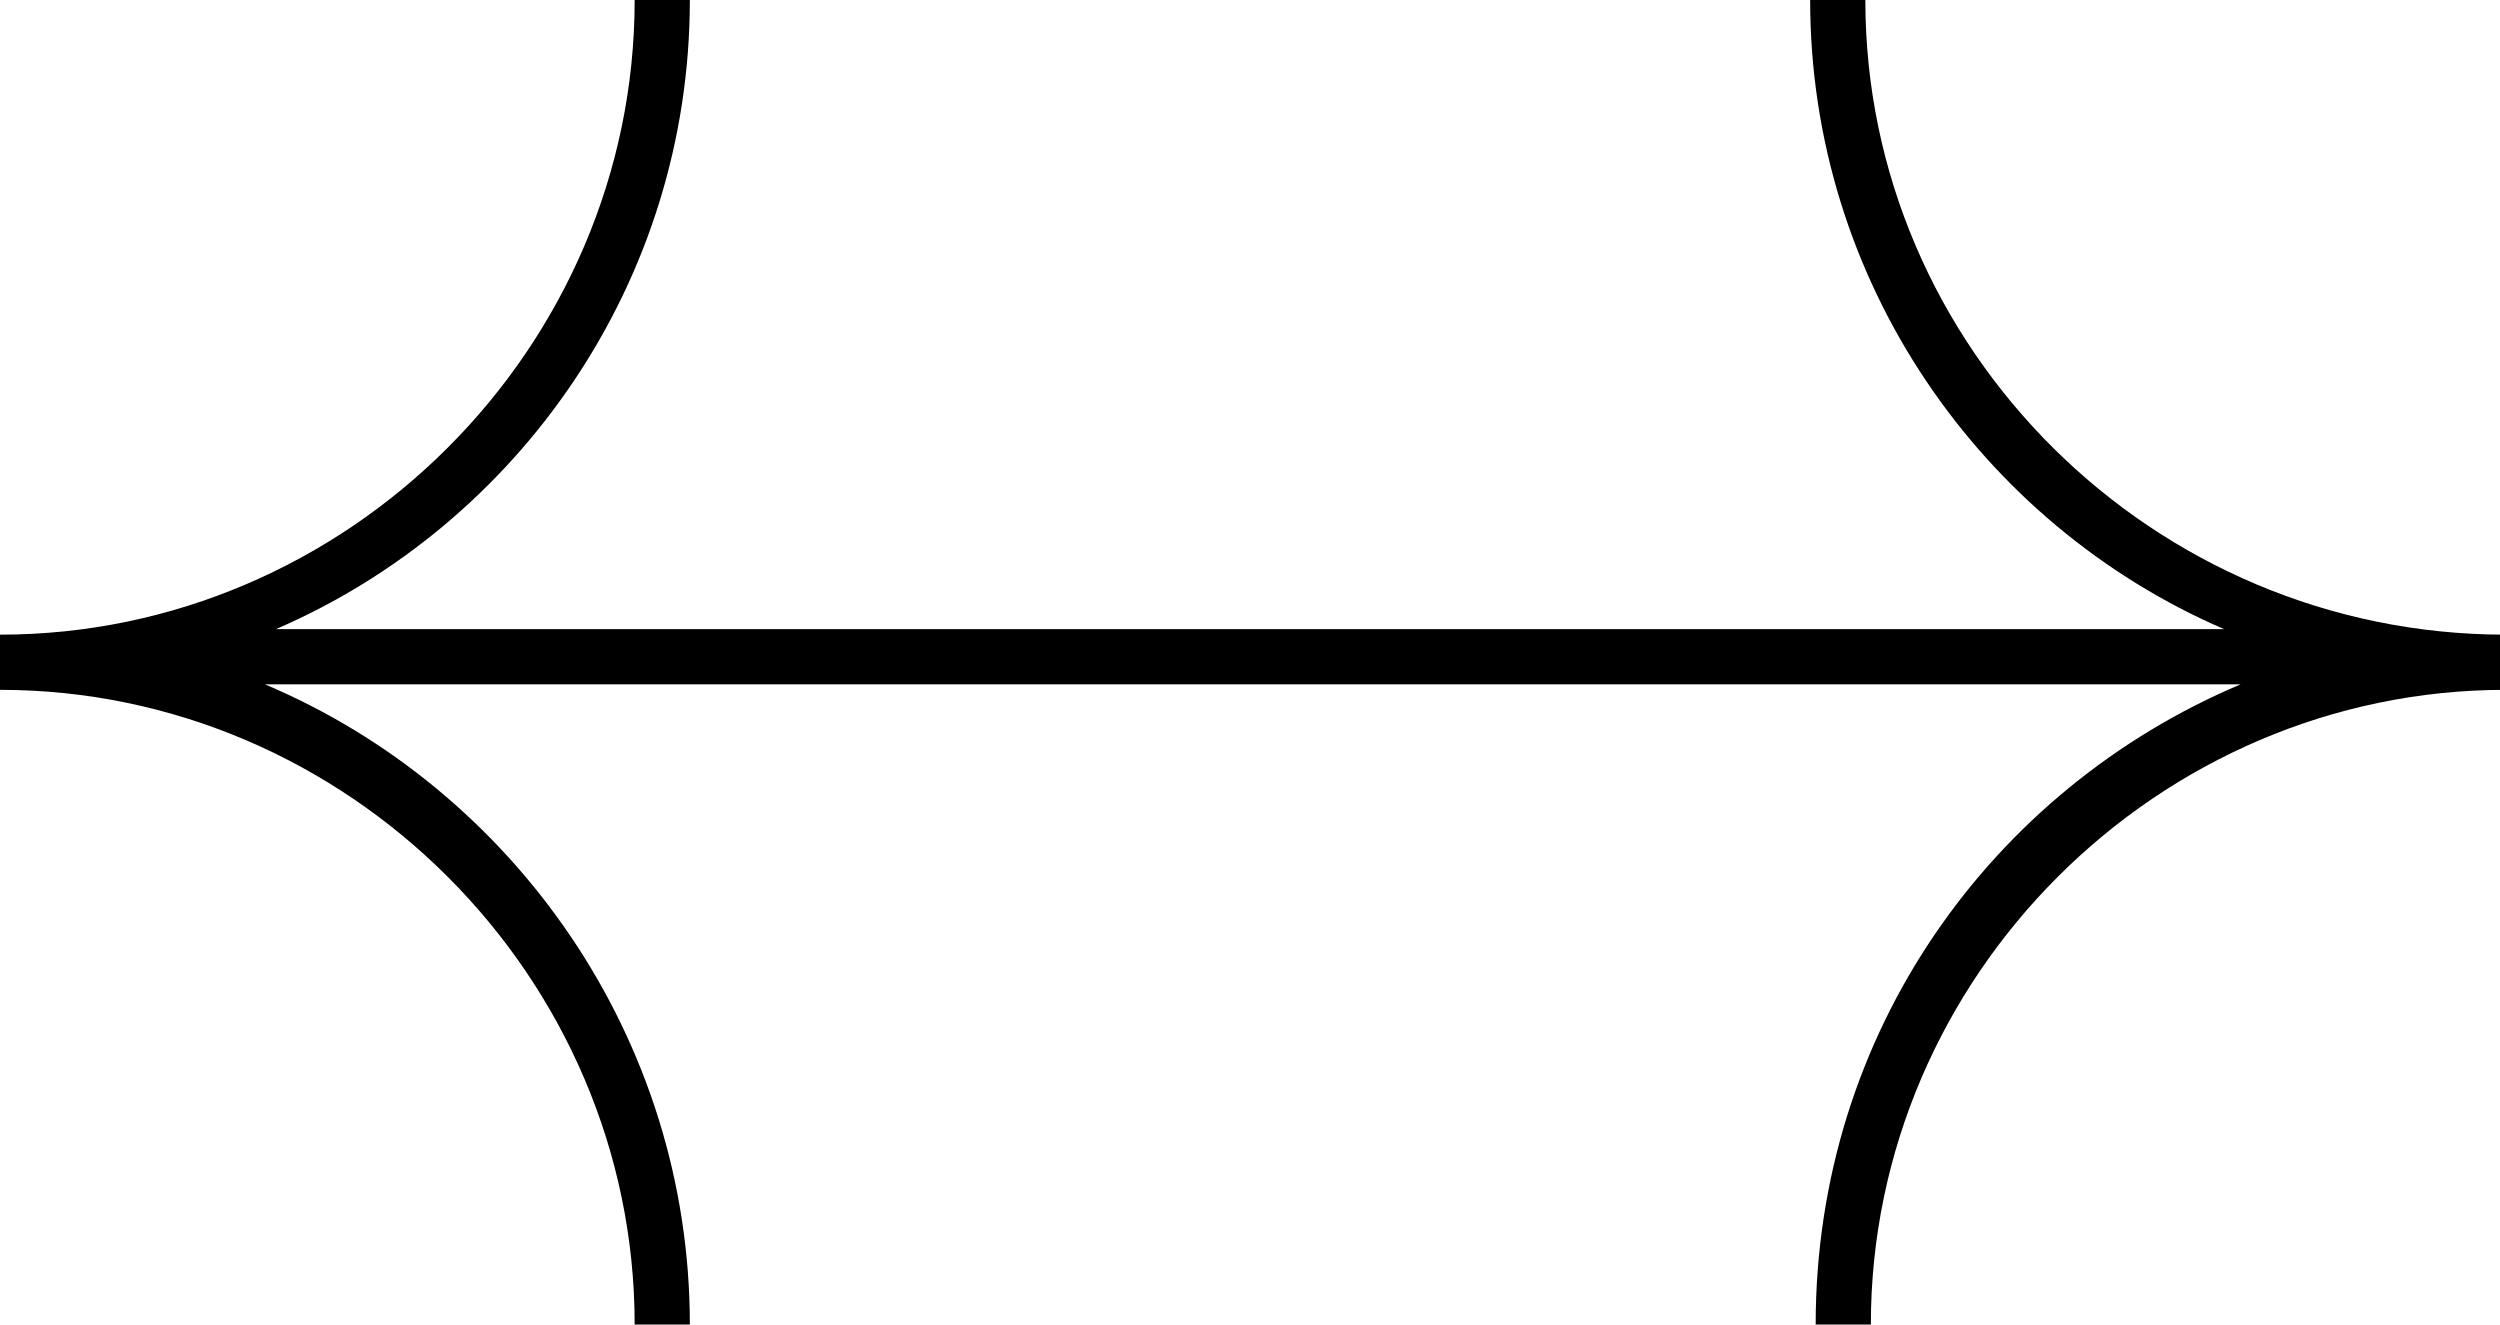 <svg version="1.1" baseProfile="tiny" xmlns="http://www.w3.org/2000/svg" xmlns:xlink="http://www.w3.org/1999/xlink" x="0px" y="0px" viewBox="0 0 45.3 24" overflow="visible" xml:space="preserve" width="45.3" height="24"><path d="M33.8,0h-1c0,5.1,3.1,9.5,7.5,11.4H5C9.4,9.5,12.5,5.1,12.5,0h-1c0,6.3-5.2,11.5-11.5,11.5v1c6.3,0,11.5,5.2,11.5,11.5h1c0-5.2-3.2-9.7-7.7-11.6h35.8c-4.5,1.9-7.7,6.3-7.7,11.6h1c0-6.3,5.2-11.5,11.5-11.5v-1C39,11.5,33.8,6.3,33.8,0z"/></svg>